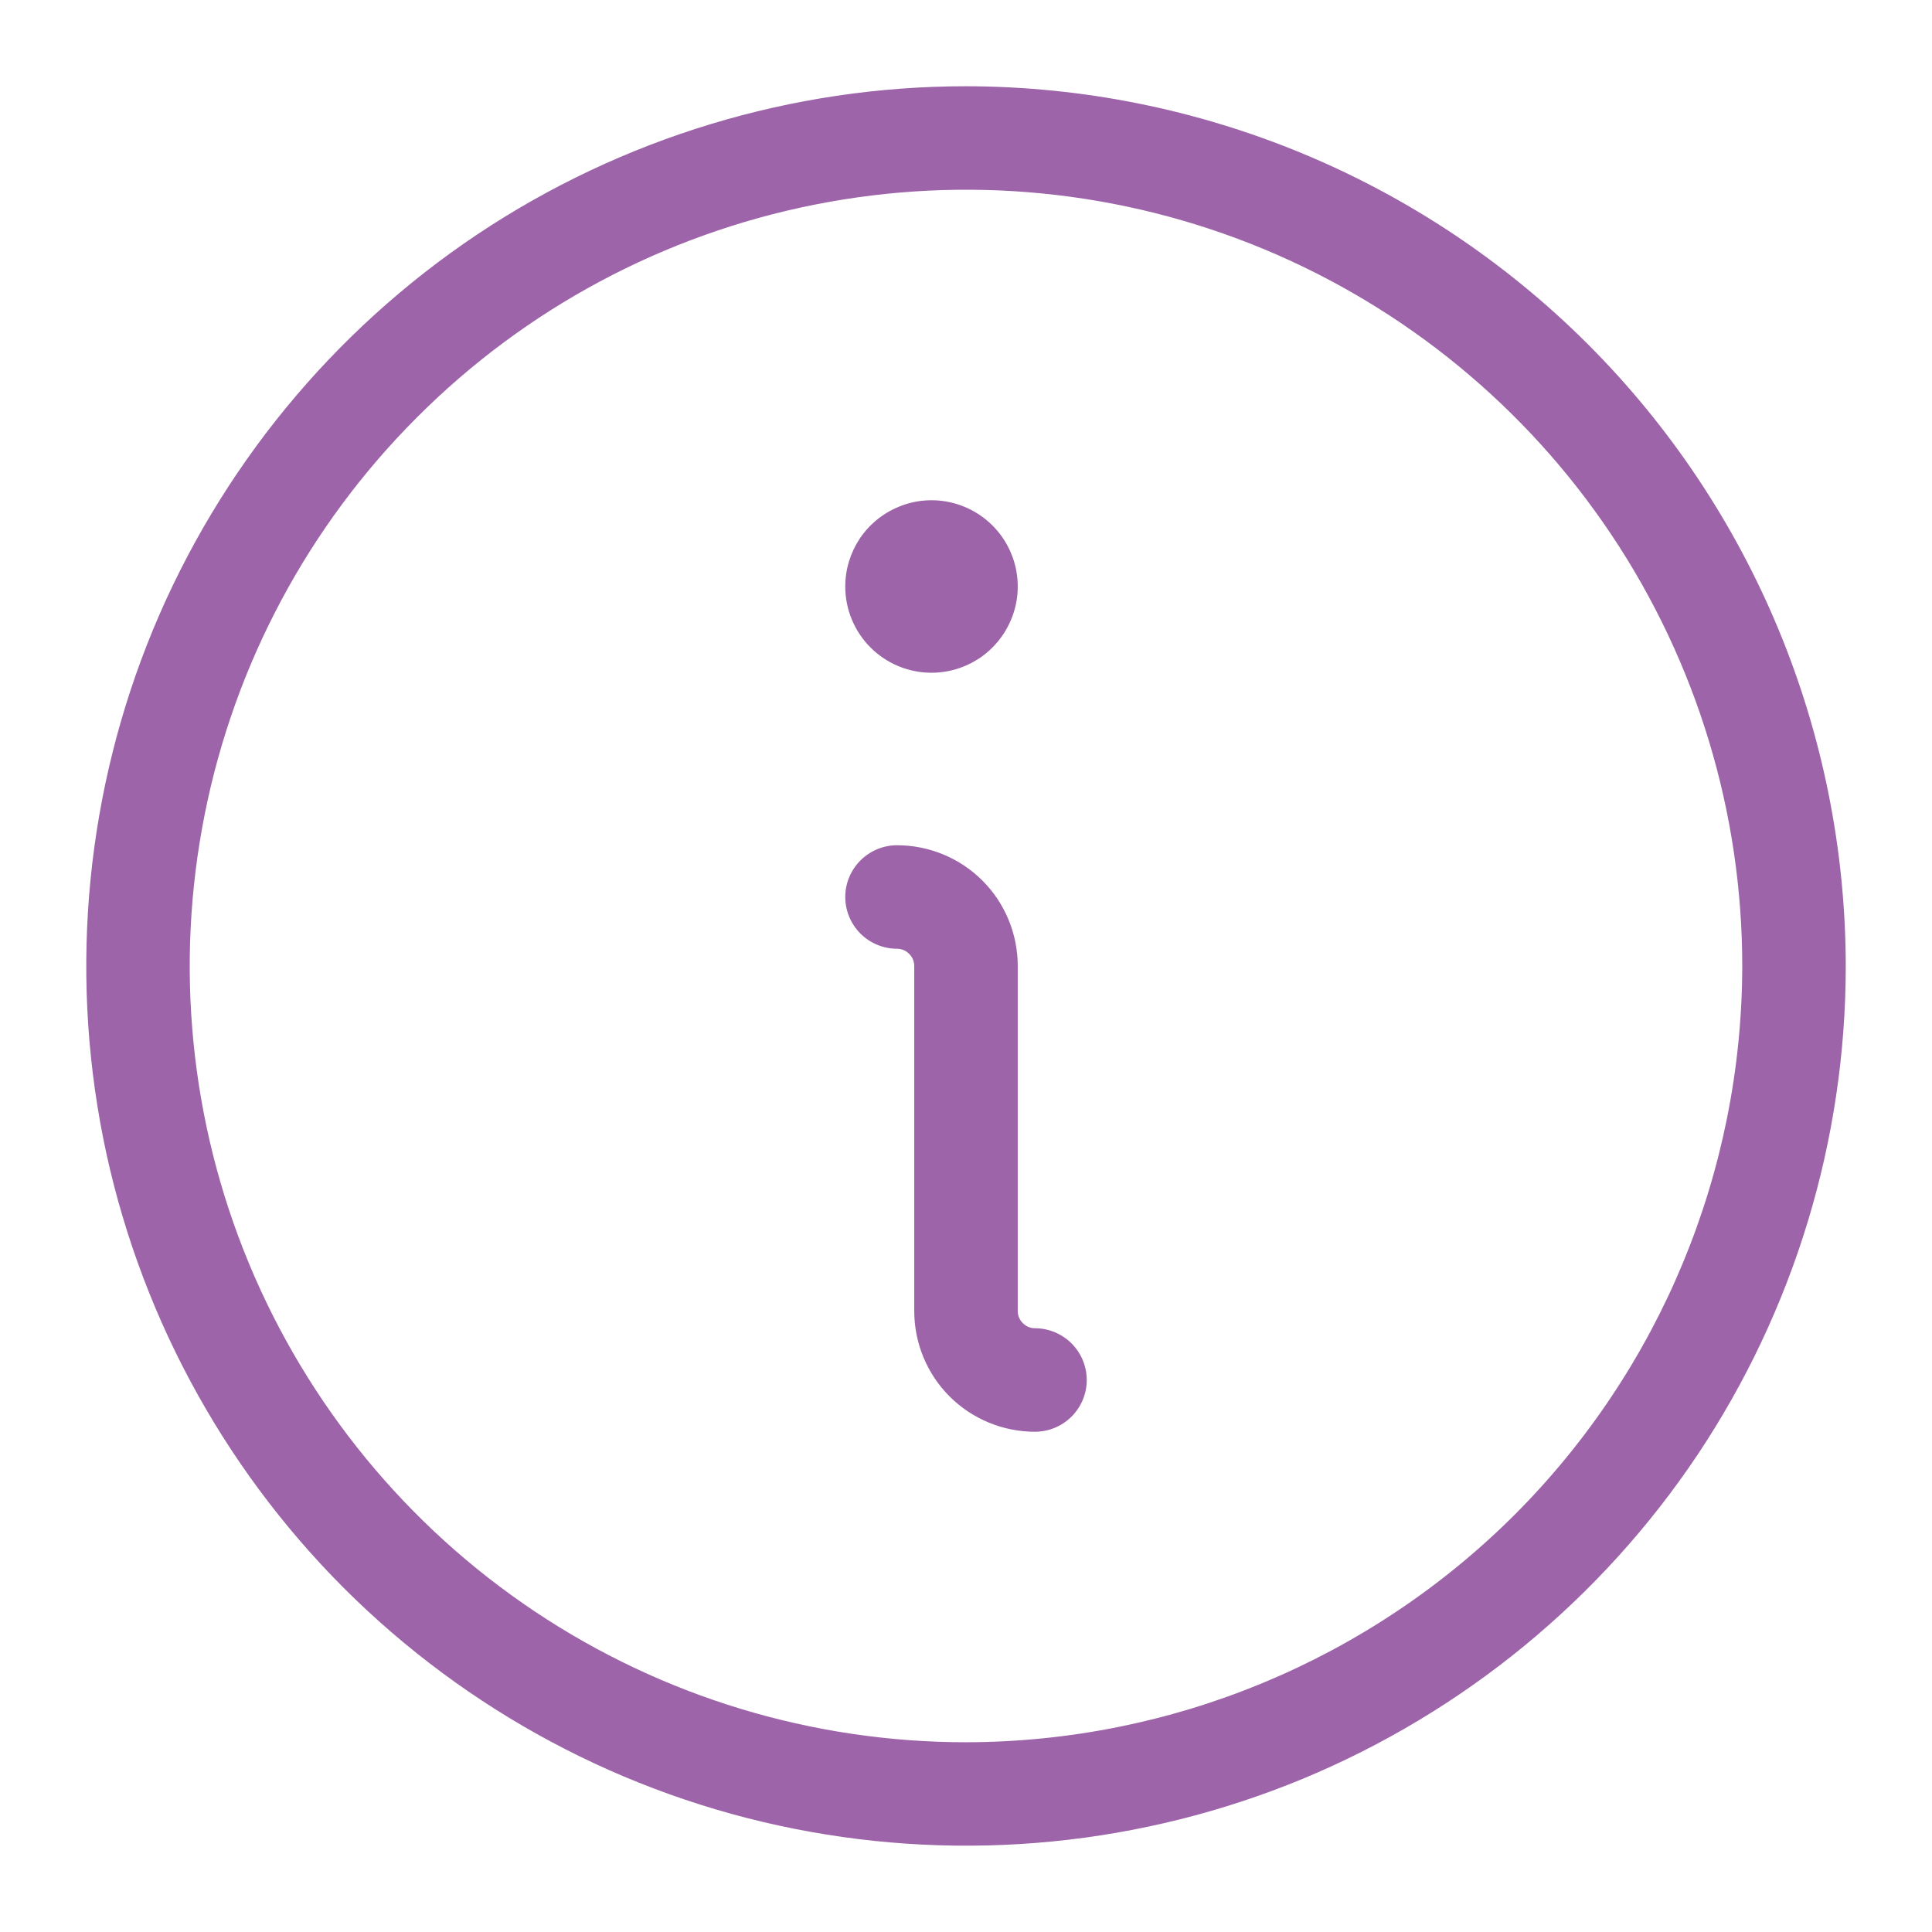 <svg width="14" height="14" viewBox="0 0 14 14" fill="none" xmlns="http://www.w3.org/2000/svg">
<path d="M7.875 10C7.875 10.1 7.835 10.195 7.765 10.265C7.695 10.335 7.599 10.375 7.5 10.375C7.268 10.375 7.045 10.283 6.881 10.119C6.717 9.955 6.625 9.732 6.625 9.5V7C6.625 6.967 6.612 6.935 6.588 6.912C6.565 6.888 6.533 6.875 6.5 6.875C6.401 6.875 6.305 6.835 6.235 6.765C6.165 6.695 6.125 6.599 6.125 6.5C6.125 6.401 6.165 6.305 6.235 6.235C6.305 6.165 6.401 6.125 6.5 6.125C6.732 6.125 6.955 6.217 7.119 6.381C7.283 6.545 7.375 6.768 7.375 7V9.5C7.375 9.533 7.388 9.565 7.412 9.588C7.435 9.612 7.467 9.625 7.5 9.625C7.599 9.625 7.695 9.665 7.765 9.735C7.835 9.805 7.875 9.901 7.875 10ZM6.75 4.875C6.874 4.875 6.994 4.838 7.097 4.77C7.2 4.701 7.28 4.603 7.327 4.489C7.375 4.375 7.387 4.249 7.363 4.128C7.339 4.007 7.279 3.895 7.192 3.808C7.105 3.721 6.993 3.661 6.872 3.637C6.751 3.613 6.625 3.625 6.511 3.673C6.397 3.72 6.299 3.8 6.23 3.903C6.162 4.006 6.125 4.126 6.125 4.25C6.125 4.416 6.191 4.575 6.308 4.692C6.425 4.809 6.584 4.875 6.75 4.875ZM13.375 7C13.375 8.261 13.001 9.493 12.301 10.542C11.6 11.59 10.604 12.407 9.44 12.89C8.275 13.372 6.993 13.498 5.756 13.252C4.52 13.007 3.384 12.399 2.492 11.508C1.601 10.616 0.993 9.48 0.747 8.244C0.502 7.007 0.628 5.725 1.11 4.56C1.593 3.396 2.41 2.4 3.458 1.699C4.507 0.999 5.739 0.625 7 0.625C8.69 0.627 10.31 1.299 11.506 2.494C12.701 3.689 13.373 5.31 13.375 7ZM12.625 7C12.625 5.887 12.295 4.8 11.677 3.875C11.059 2.95 10.18 2.229 9.153 1.803C8.125 1.377 6.994 1.266 5.903 1.483C4.811 1.7 3.809 2.236 3.023 3.023C2.236 3.809 1.7 4.811 1.483 5.903C1.266 6.994 1.377 8.125 1.803 9.153C2.229 10.18 2.95 11.059 3.875 11.677C4.8 12.295 5.887 12.625 7 12.625C8.491 12.623 9.921 12.03 10.976 10.976C12.03 9.921 12.623 8.491 12.625 7Z" fill="#9D64A9"/>
</svg>
